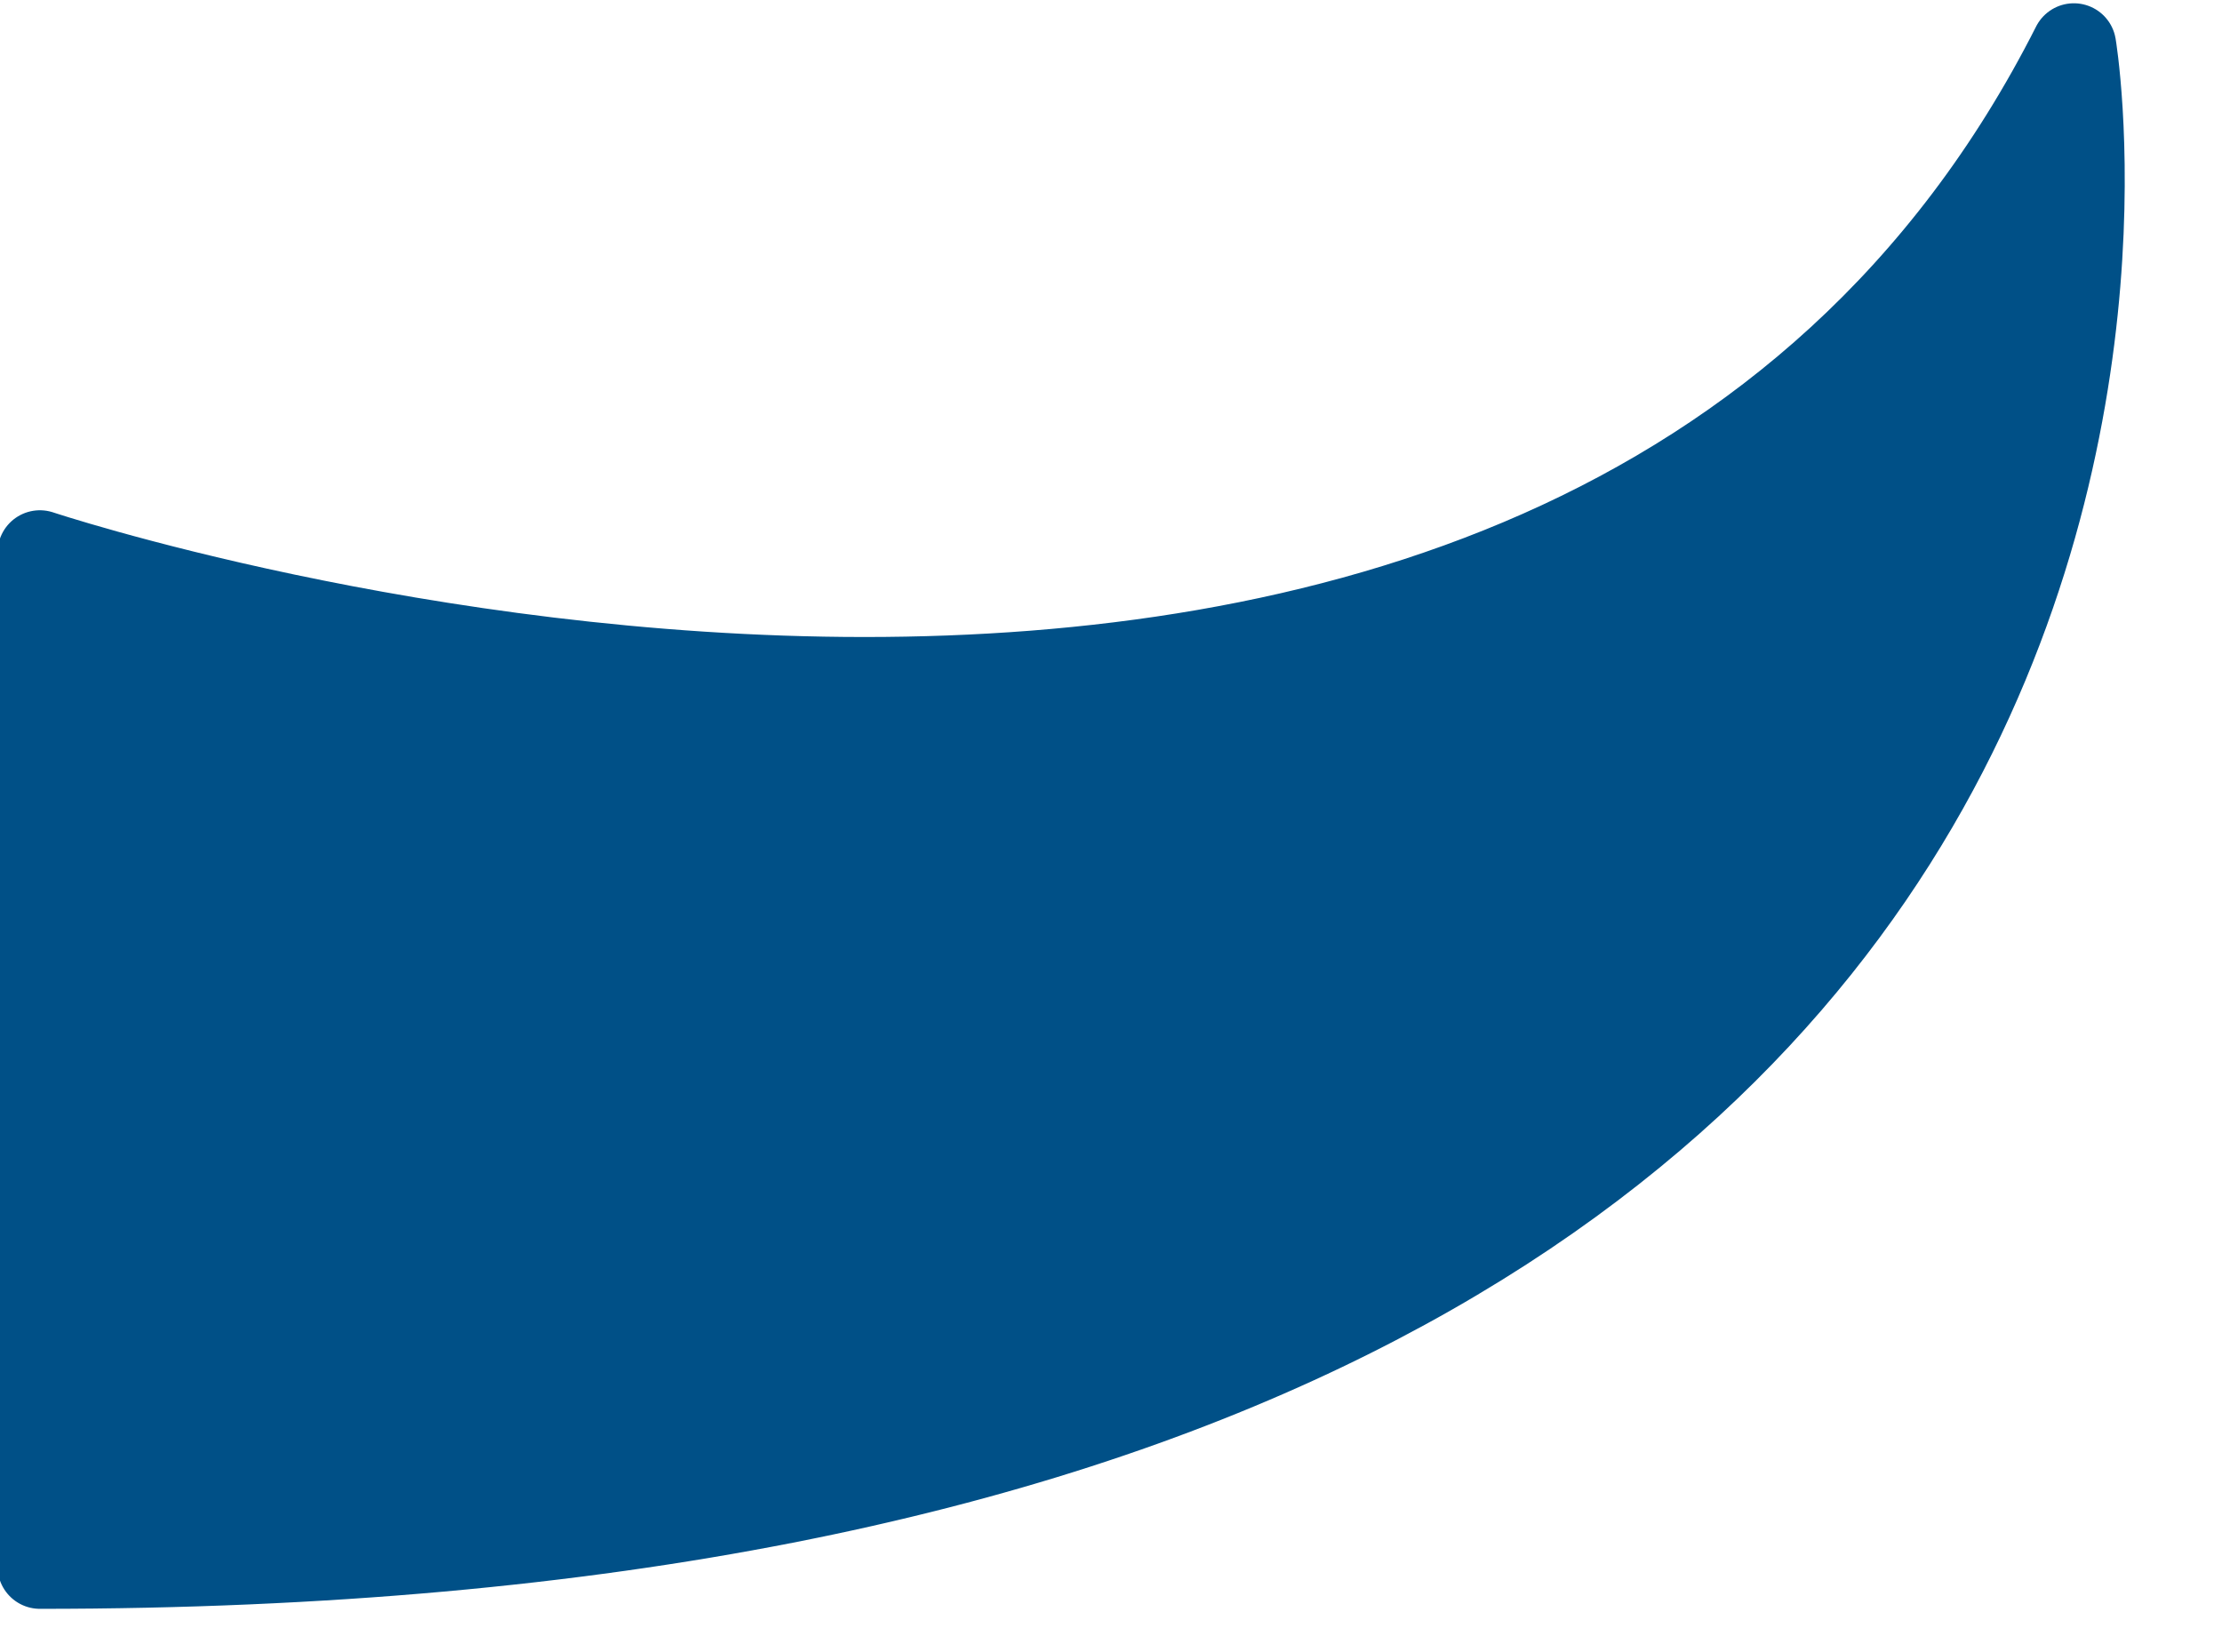 <?xml version="1.0" encoding="utf-8"?>
<!-- Generator: Adobe Illustrator 22.0.1, SVG Export Plug-In . SVG Version: 6.00 Build 0)  -->
<svg version="1.1" id="レイヤー_1" xmlns="http://www.w3.org/2000/svg" xmlns:xlink="http://www.w3.org/1999/xlink" x="0px"
	 y="0px" viewBox="0 0 39 29" style="enable-background:new 0 0 39 29;" xml:space="preserve">
<style type="text/css">
	.st0{fill:#005087;stroke:#005087;stroke-width:1.485;stroke-linecap:round;stroke-linejoin:round;stroke-miterlimit:10;}
</style>
<path class="st0" d="M0.7,9.7c0,0,26.7,8.9,35.7-8.9c0,0,4.5,26.7-35.7,26.7V9.7z"/>
</svg>
